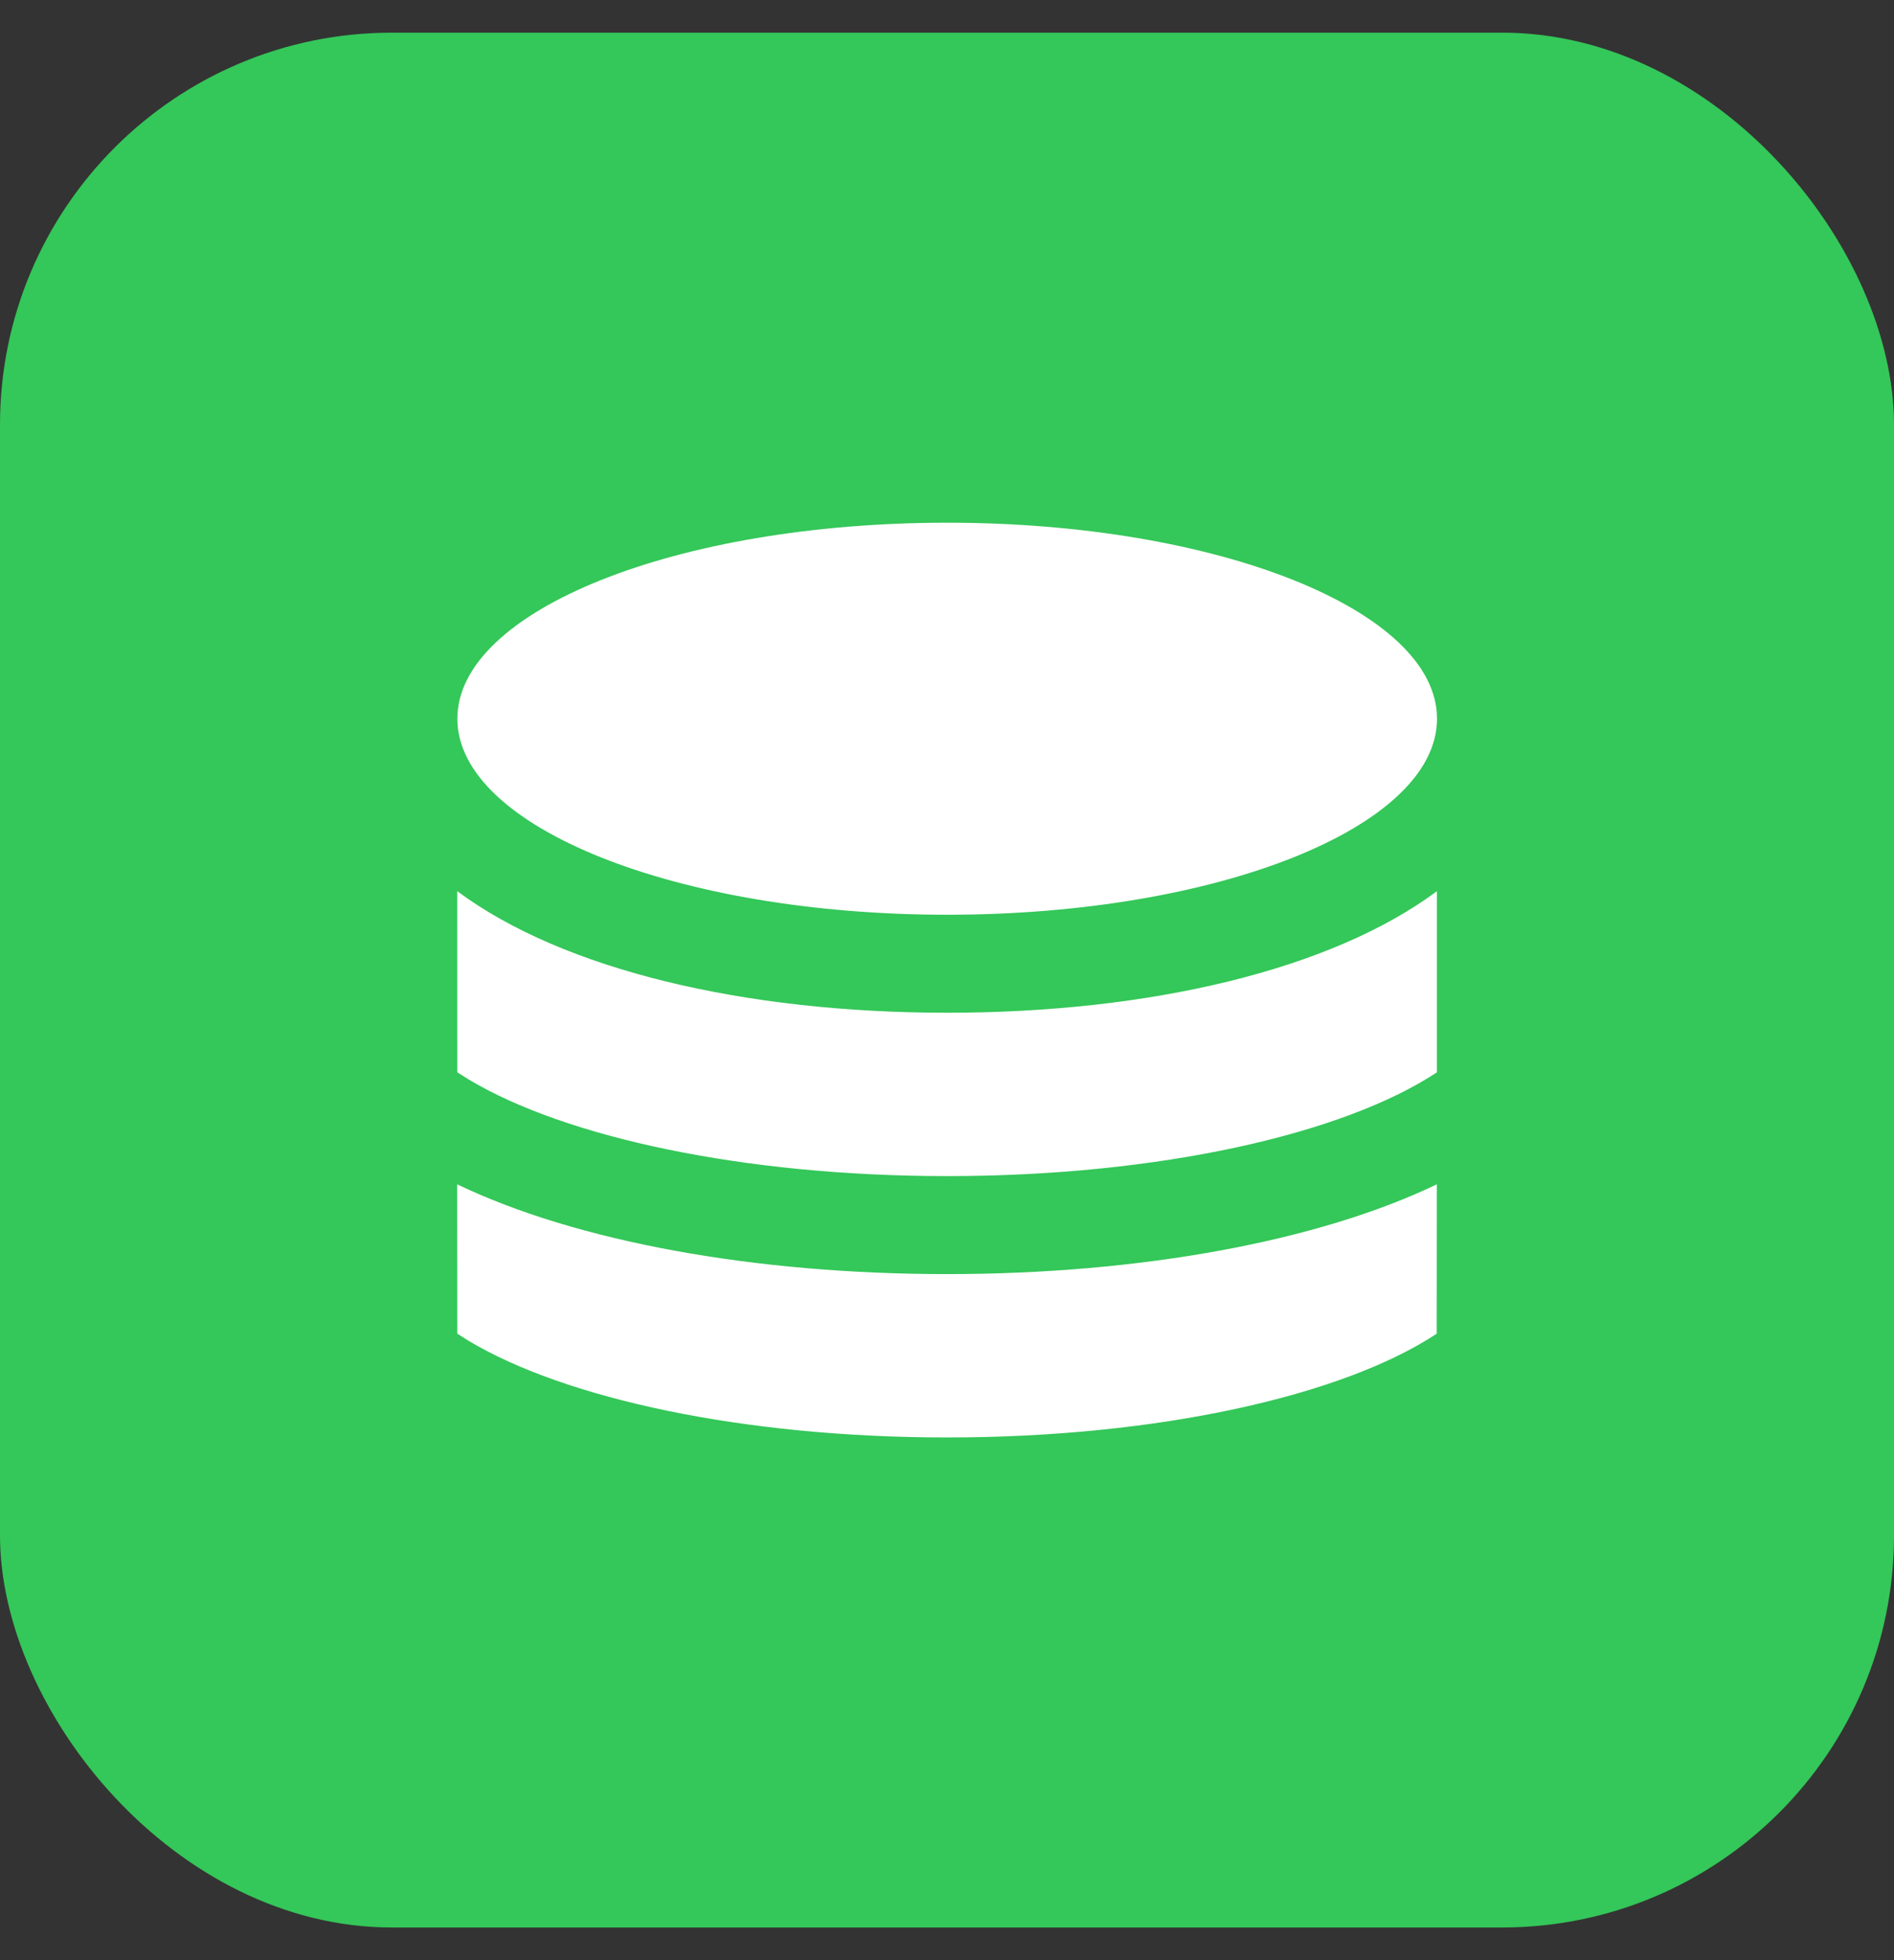 <svg width="29" height="30" viewBox="0 0 29 30" fill="none" xmlns="http://www.w3.org/2000/svg">
<rect x="0" y="0" width="29" height="30" fill="#333333" stroke="none"/>
<rect y="0.5" width="29" height="29" rx="6" fill="#34C759"/>
<path fill-rule="evenodd" clip-rule="evenodd" d="M22 18.126L21.998 20.412C20.568 21.357 17.747 22 14.5 22C11.384 22 8.659 21.407 7.18 20.524L7.002 20.412L7 18.126C8.823 19.001 11.549 19.5 14.5 19.5C17.451 19.5 20.177 19.001 22 18.126ZM7.001 13.639C8.624 14.845 11.402 15.5 14.502 15.5C17.6 15.5 20.378 14.845 22.001 13.64L22.001 16.412C20.57 17.357 17.748 18 14.502 18C11.384 18 8.659 17.407 7.181 16.524L7.002 16.412L7.001 13.639ZM14.503 8C18.646 8 22.003 9.343 22.003 11C22.003 12.657 18.646 14 14.503 14C10.361 14 7.003 12.657 7.003 11C7.003 9.343 10.361 8 14.503 8Z" fill="white"/>
</svg>
